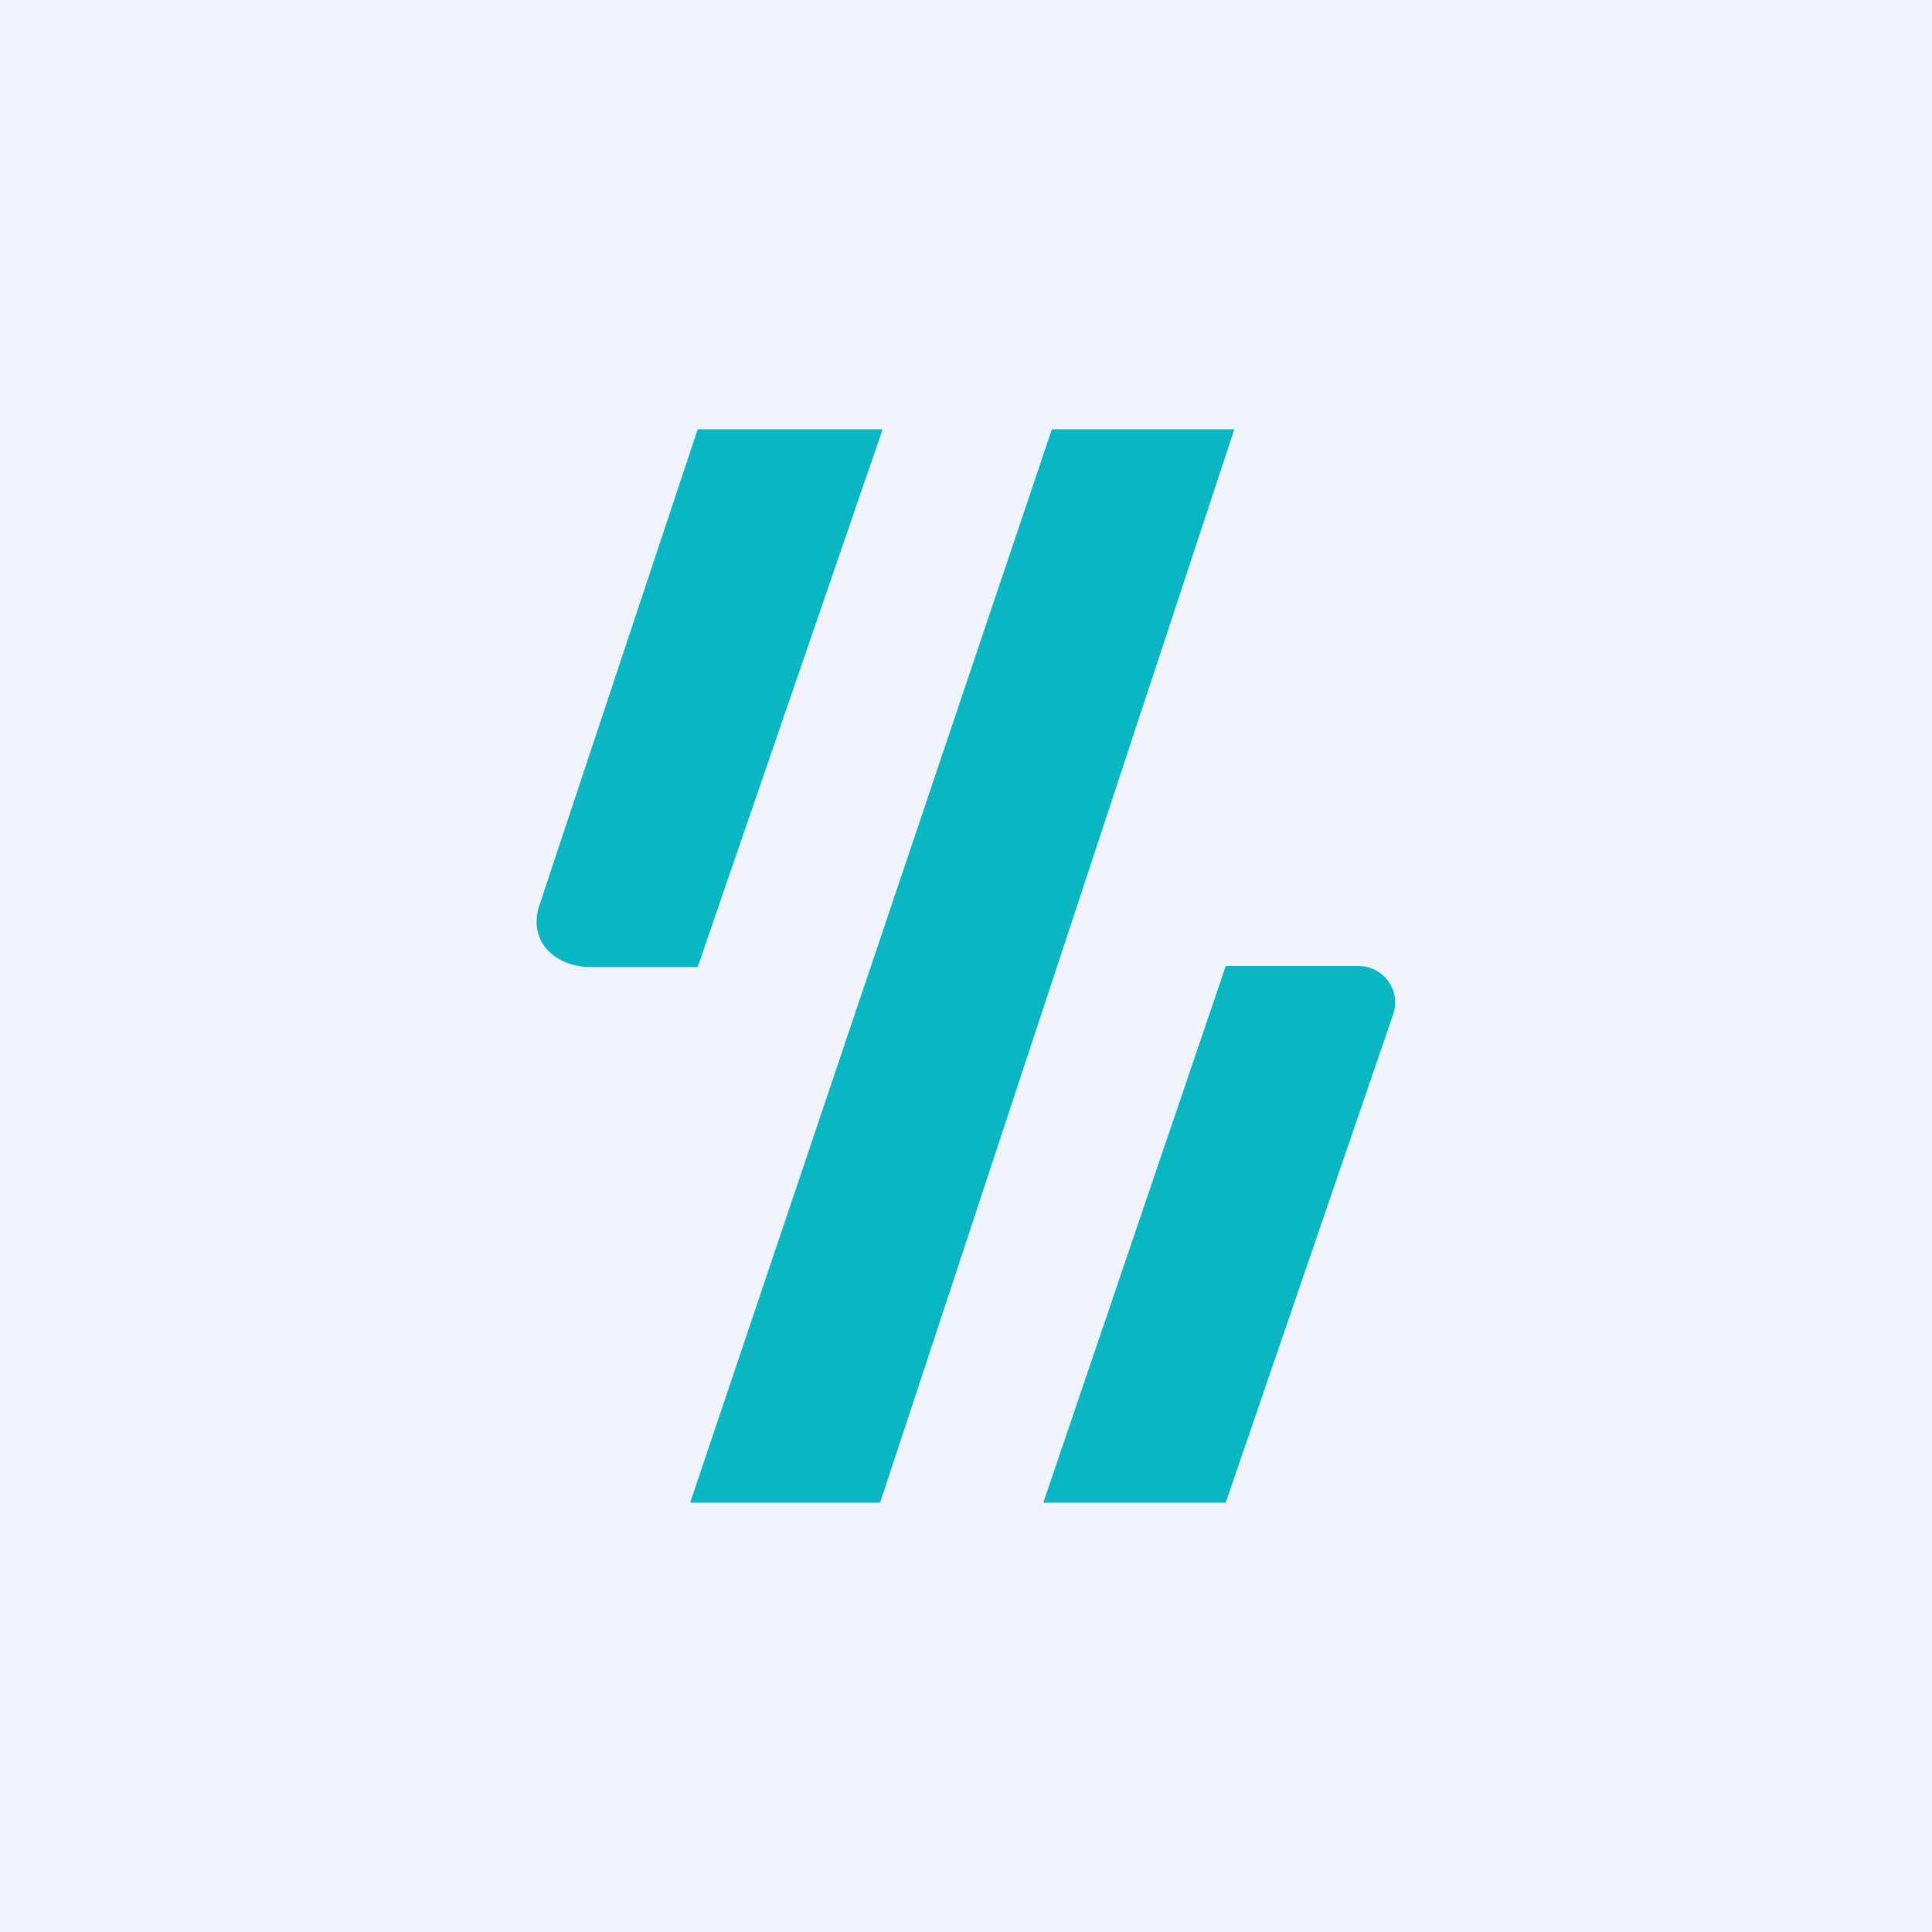 <!-- by TradingView --><svg width="18" height="18" viewBox="0 0 18 18" xmlns="http://www.w3.org/2000/svg"><path fill="#F0F3FA" d="M0 0h18v18H0z"/><path d="M6.43 14H8.2l3.3-10H9.8L6.43 14ZM8.22 4H6.5L5.03 8.42c-.12.34.13.59.48.59h.99l1.72-5ZM12.66 9h-1.24l-1.7 5h1.7l1.56-4.55a.34.34 0 0 0-.32-.45Z" fill="#09B6C2"/></svg>